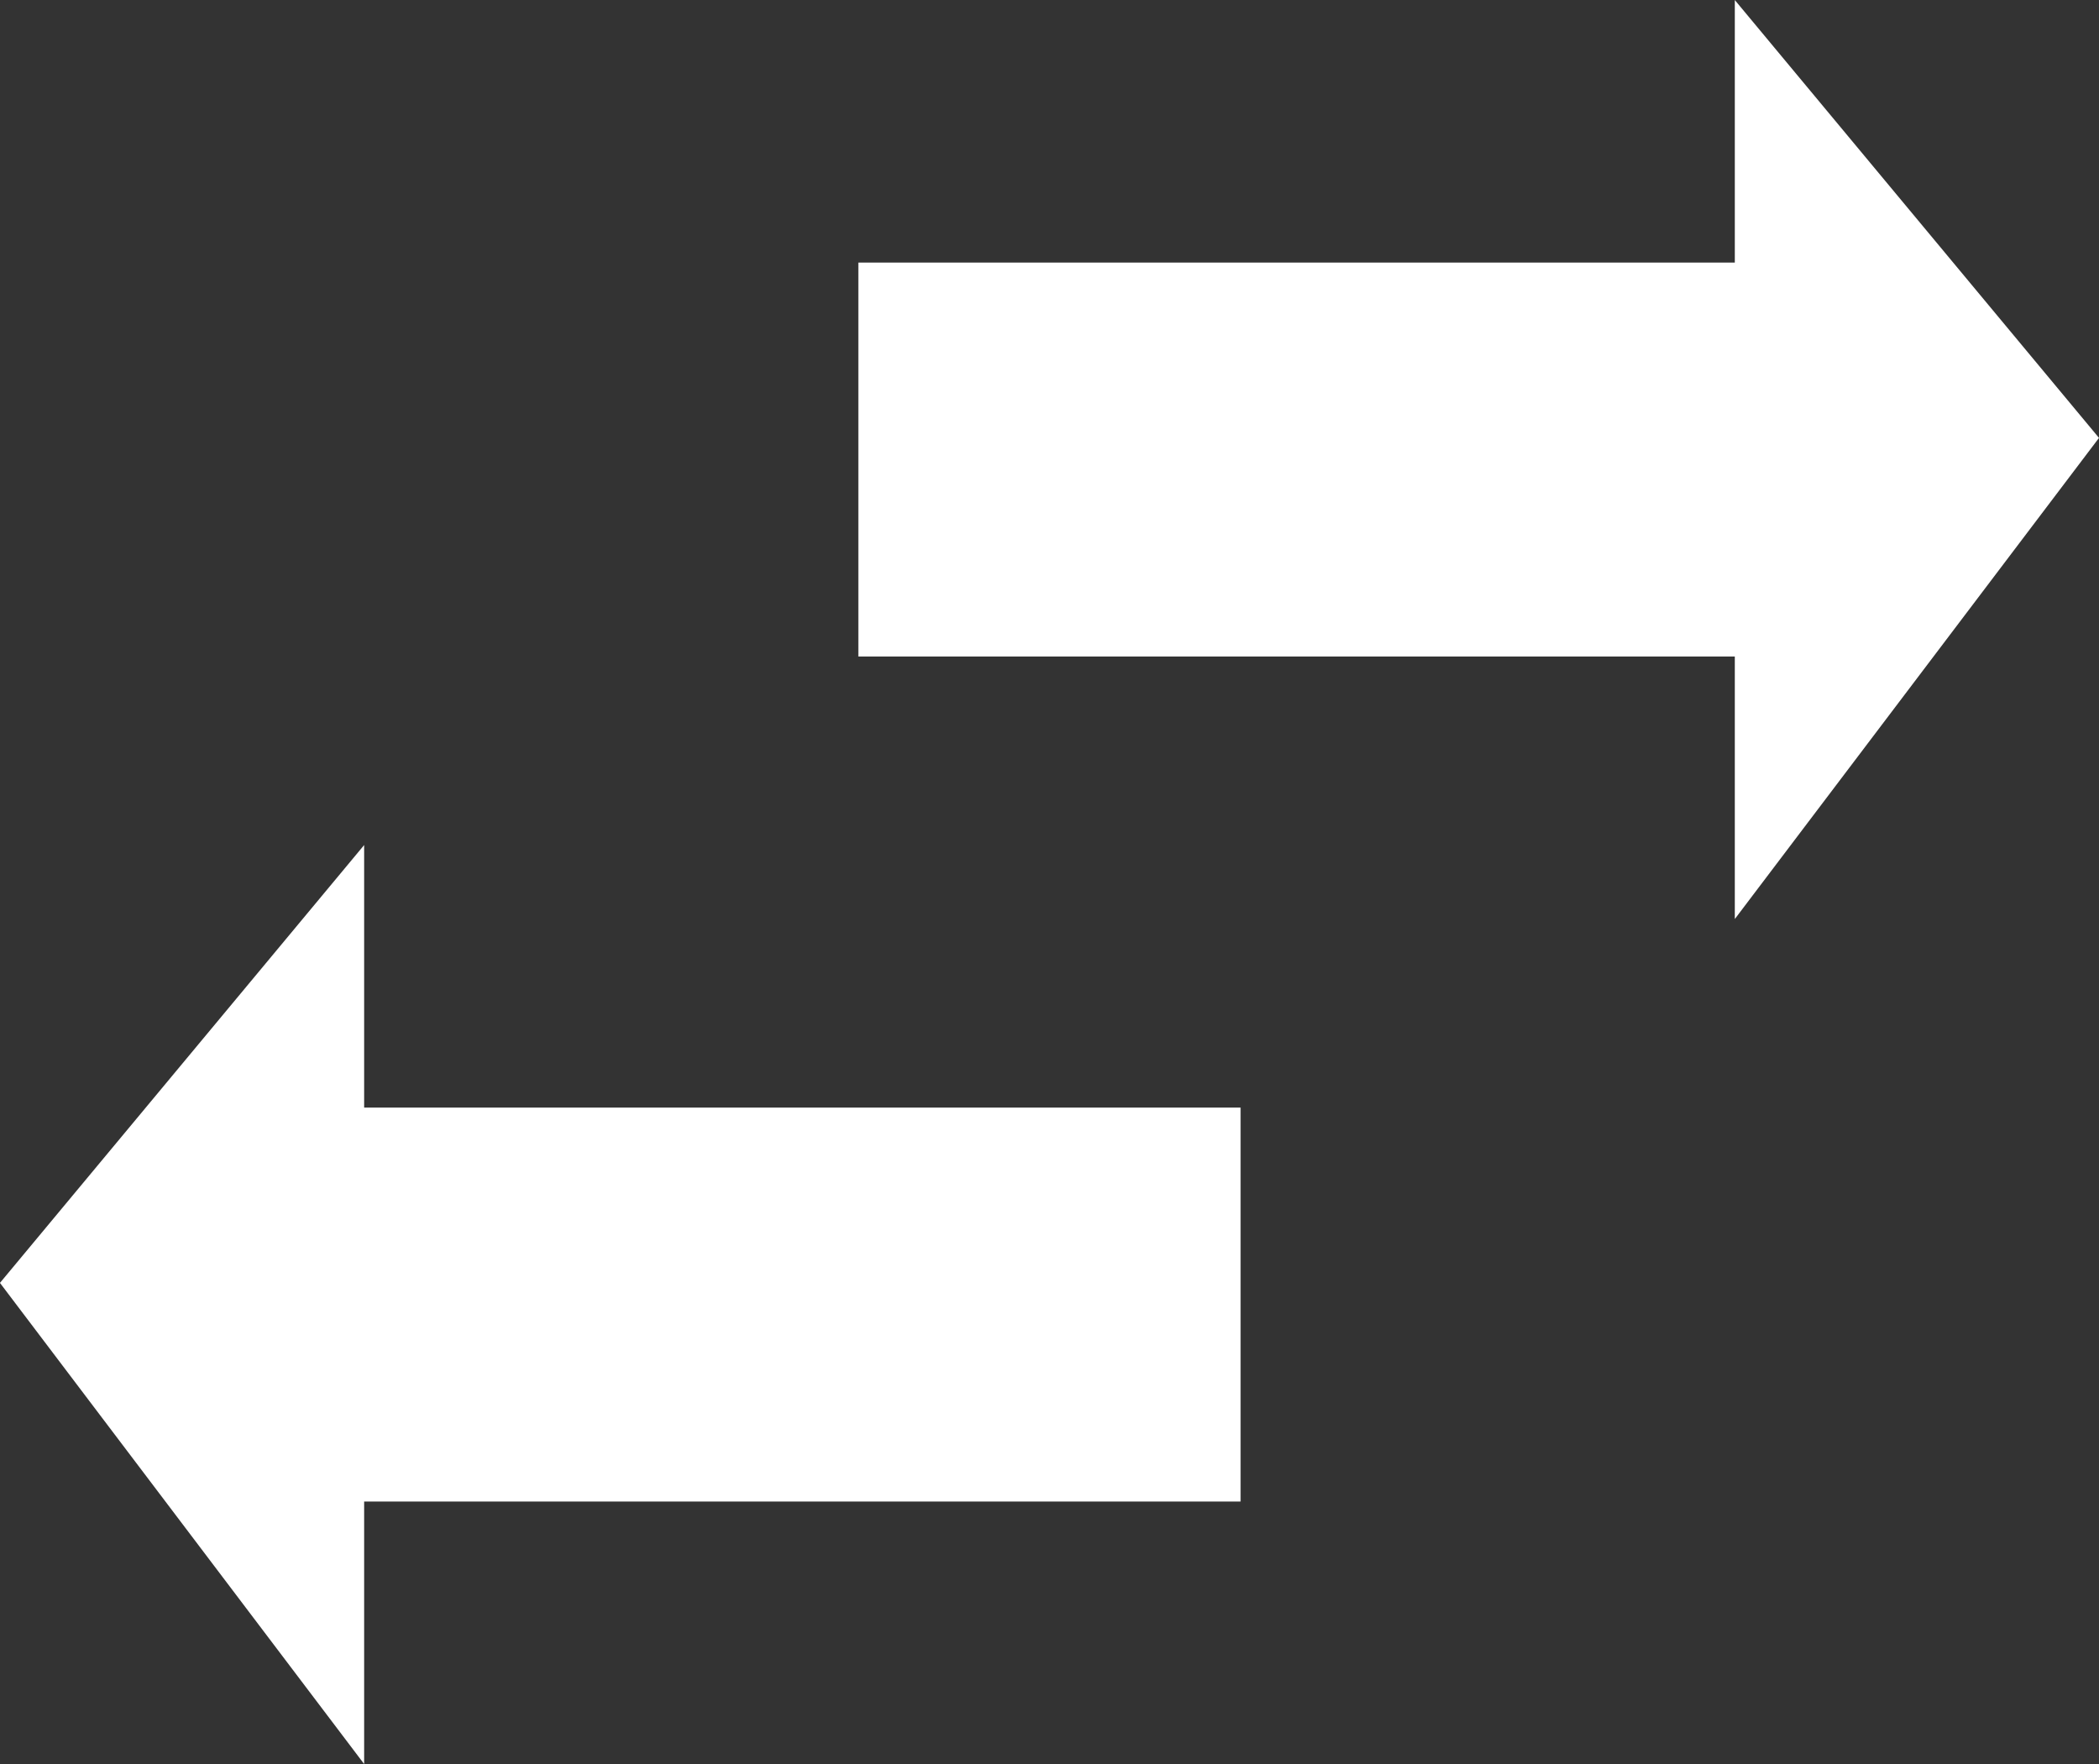 <svg xmlns="http://www.w3.org/2000/svg" width="45.681" height="38.391" viewBox="0 0 45.681 38.391">
  <rect x="0" y="0" width="45.681" height="38.391" fill="#333333" stroke="none"/>
  <g id="Group_2813" data-name="Group 2813" transform="translate(-807.447 -1072.172)">
    <path id="Path_1393" data-name="Path 1393" d="M814.45,1087.027H795.376v-5.714l-7.926,9.529,7.926,10.471V1095.6H814.45" transform="translate(19.996 9.25)" fill="#fff"/>
    <path id="Path_1394" data-name="Path 1394" d="M828.45,1055.027h19.074v-5.714l7.926,9.529-7.926,10.471V1063.6H828.45" transform="translate(-2.322 22.86)" fill="#fff"/>
  </g>
</svg>
